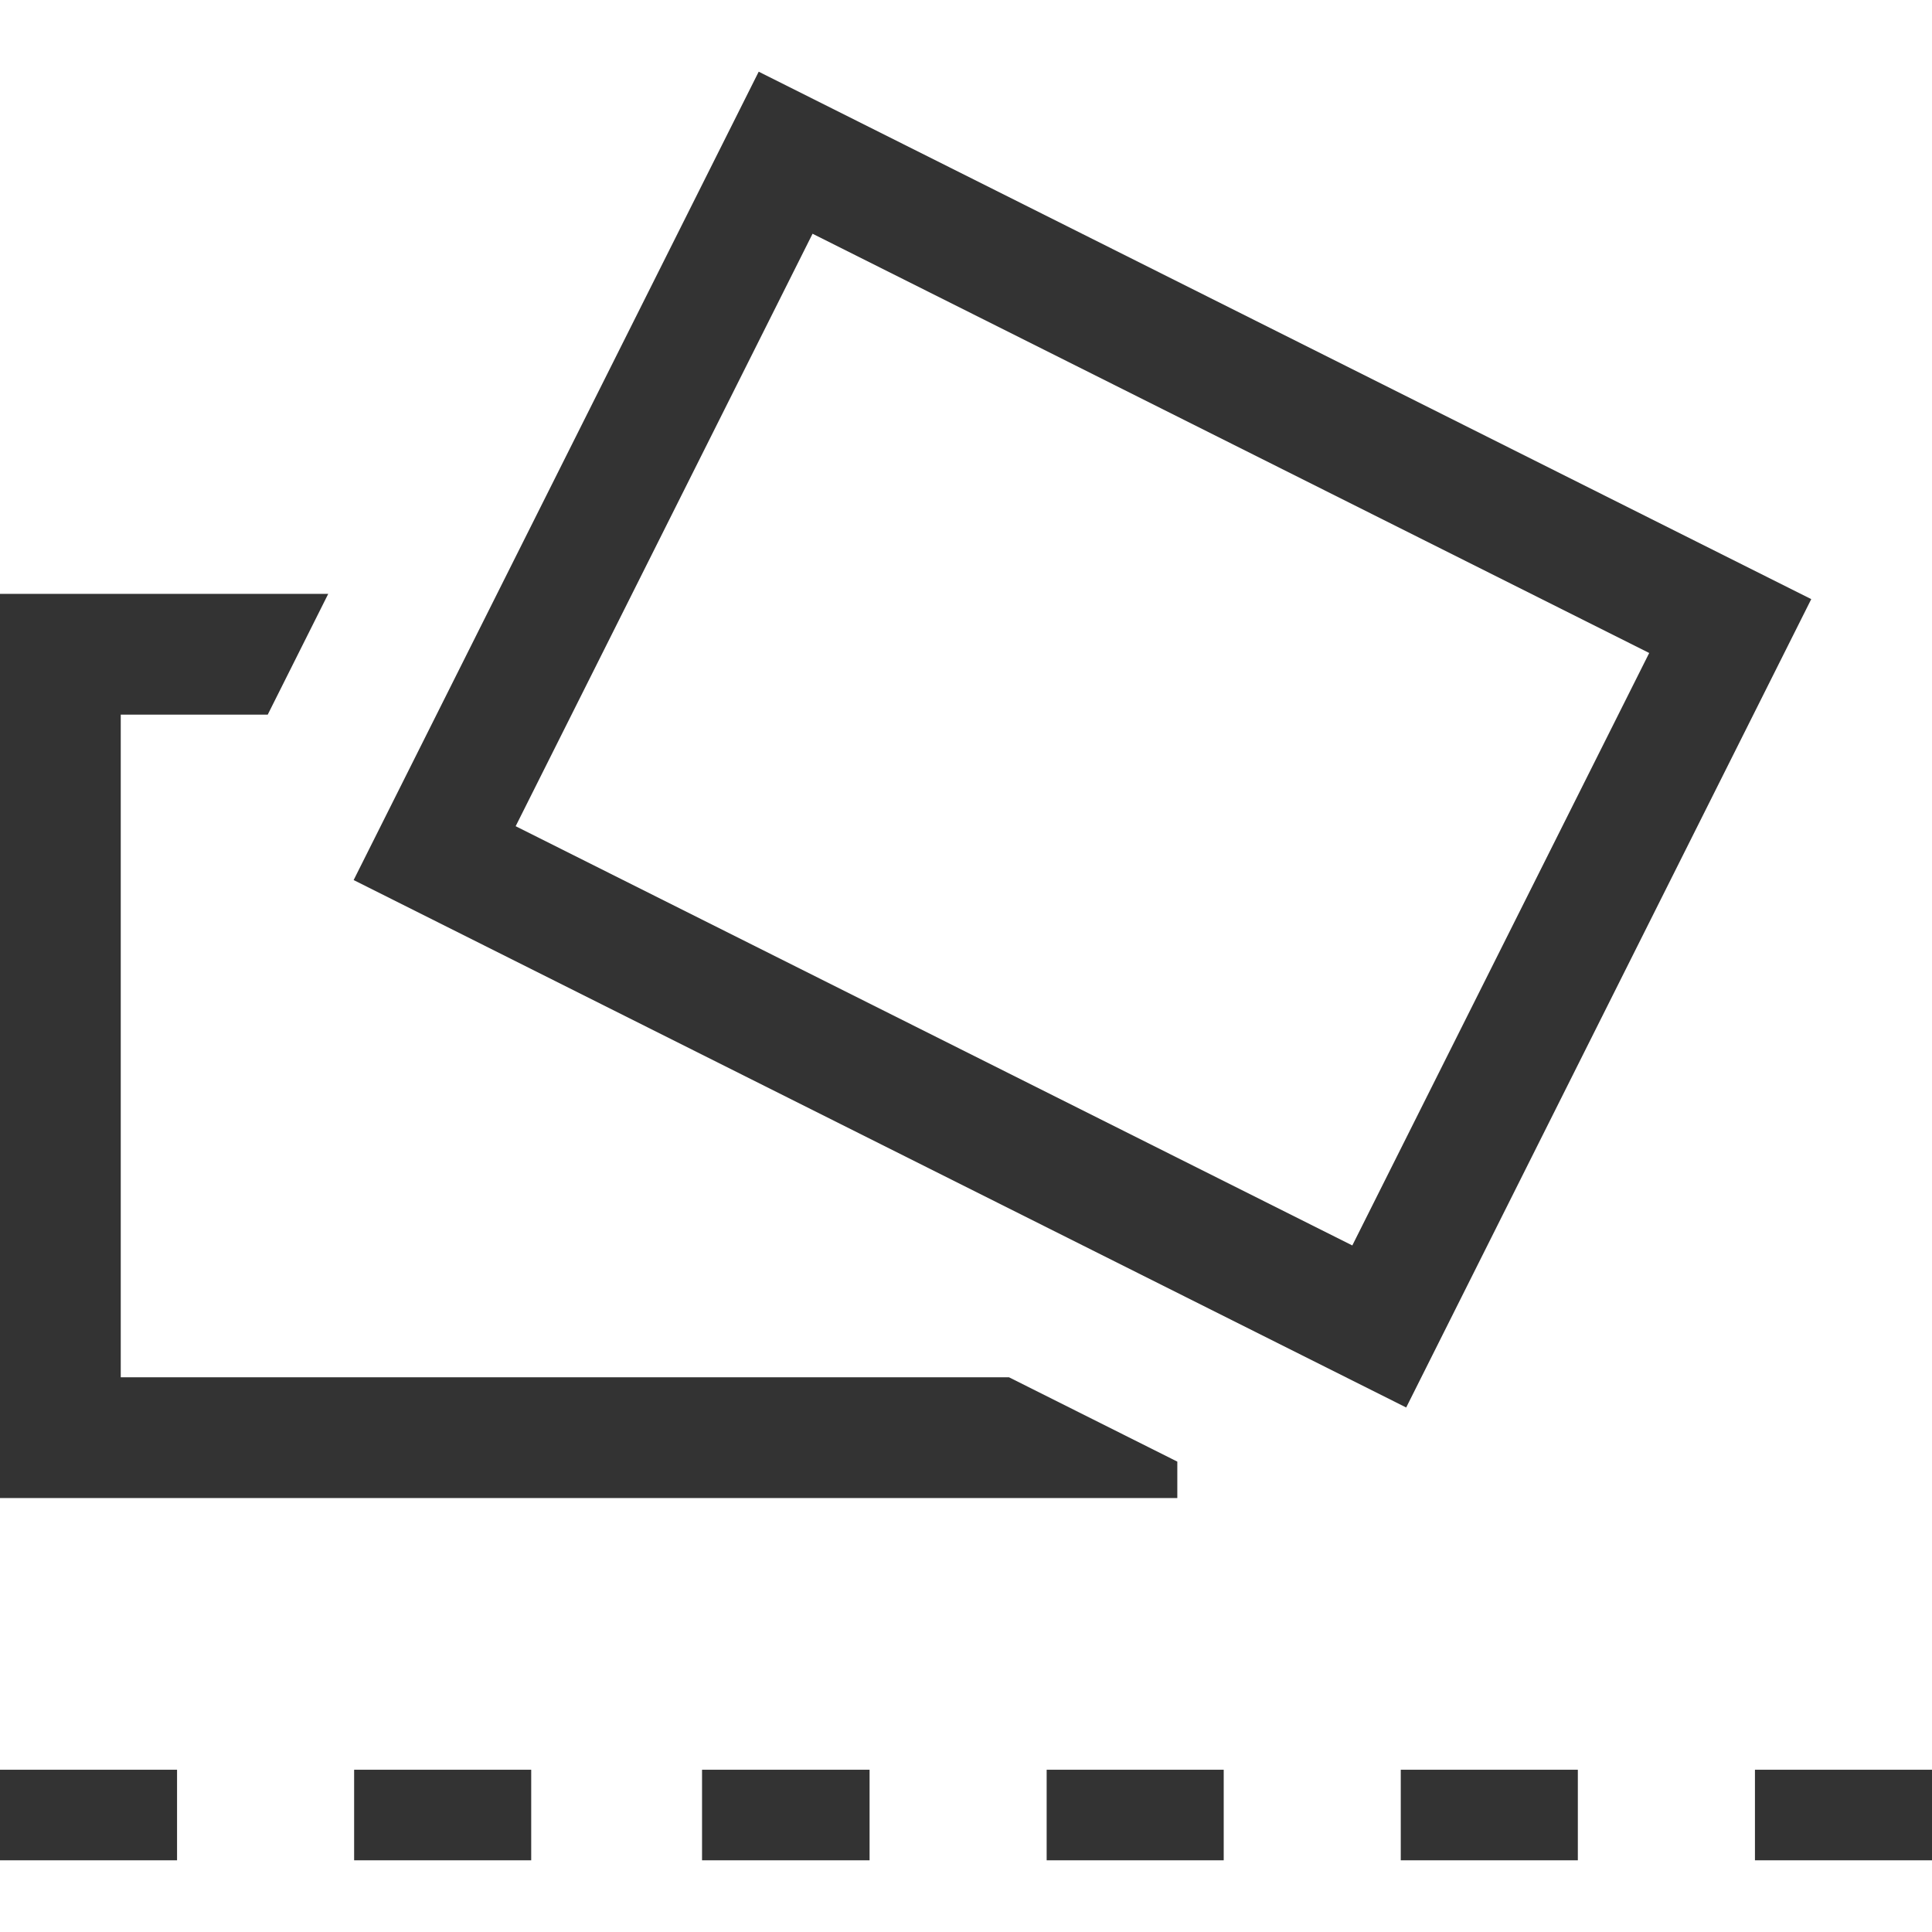 <?xml version="1.0" encoding="iso-8859-1"?>
<!-- Generator: Adobe Illustrator 14.0.0, SVG Export Plug-In . SVG Version: 6.00 Build 43363)  -->
<!DOCTYPE svg PUBLIC "-//W3C//DTD SVG 1.1//EN" "http://www.w3.org/Graphics/SVG/1.1/DTD/svg11.dtd">
<svg version="1.1" id="icon-m-image-edit-straighten-layer"
	 xmlns="http://www.w3.org/2000/svg" xmlns:xlink="http://www.w3.org/1999/xlink" x="0px" y="0px" width="64px" height="64px"
	 viewBox="0 0 64 64" style="enable-background:new 0 0 64 64;" xml:space="preserve">
<g id="icon-m-image-edit-straighten">
	<rect style="fill:none;" width="64" height="64"/>
	<path style="fill:#333333;" d="M23.256,61.625v-3h5.55v3H23.256L23.256,61.625z M34.672,61.625v-3h5.865v3H34.672L34.672,61.625z
		 M46.402,61.625v-3h5.866v3H46.402L46.402,61.625z M58.135,61.625v-3H64v3H58.135L58.135,61.625z"/>
	<path style="fill:#333333;" d="M0,61.625v-3h5.865v3H0L0,61.625z M11.731,61.625v-3h5.866v3H11.731L11.731,61.625z"/>
	<polygon style="fill:#333333;" points="33.426,45.625 4,45.625 4,23.673 8.869,23.673 10.873,19.673 0,19.673 0,49.625 39,49.625 
		39,48.418 	"/>
	<path style="fill:#333333;" d="M25.133,2.375L11.715,29.153l34.867,17.472L60,19.847L25.133,2.375z M26.917,7.743l27.715,13.888
		l-9.835,19.626L17.082,27.369L26.917,7.743z"/>
</g>
</svg>
